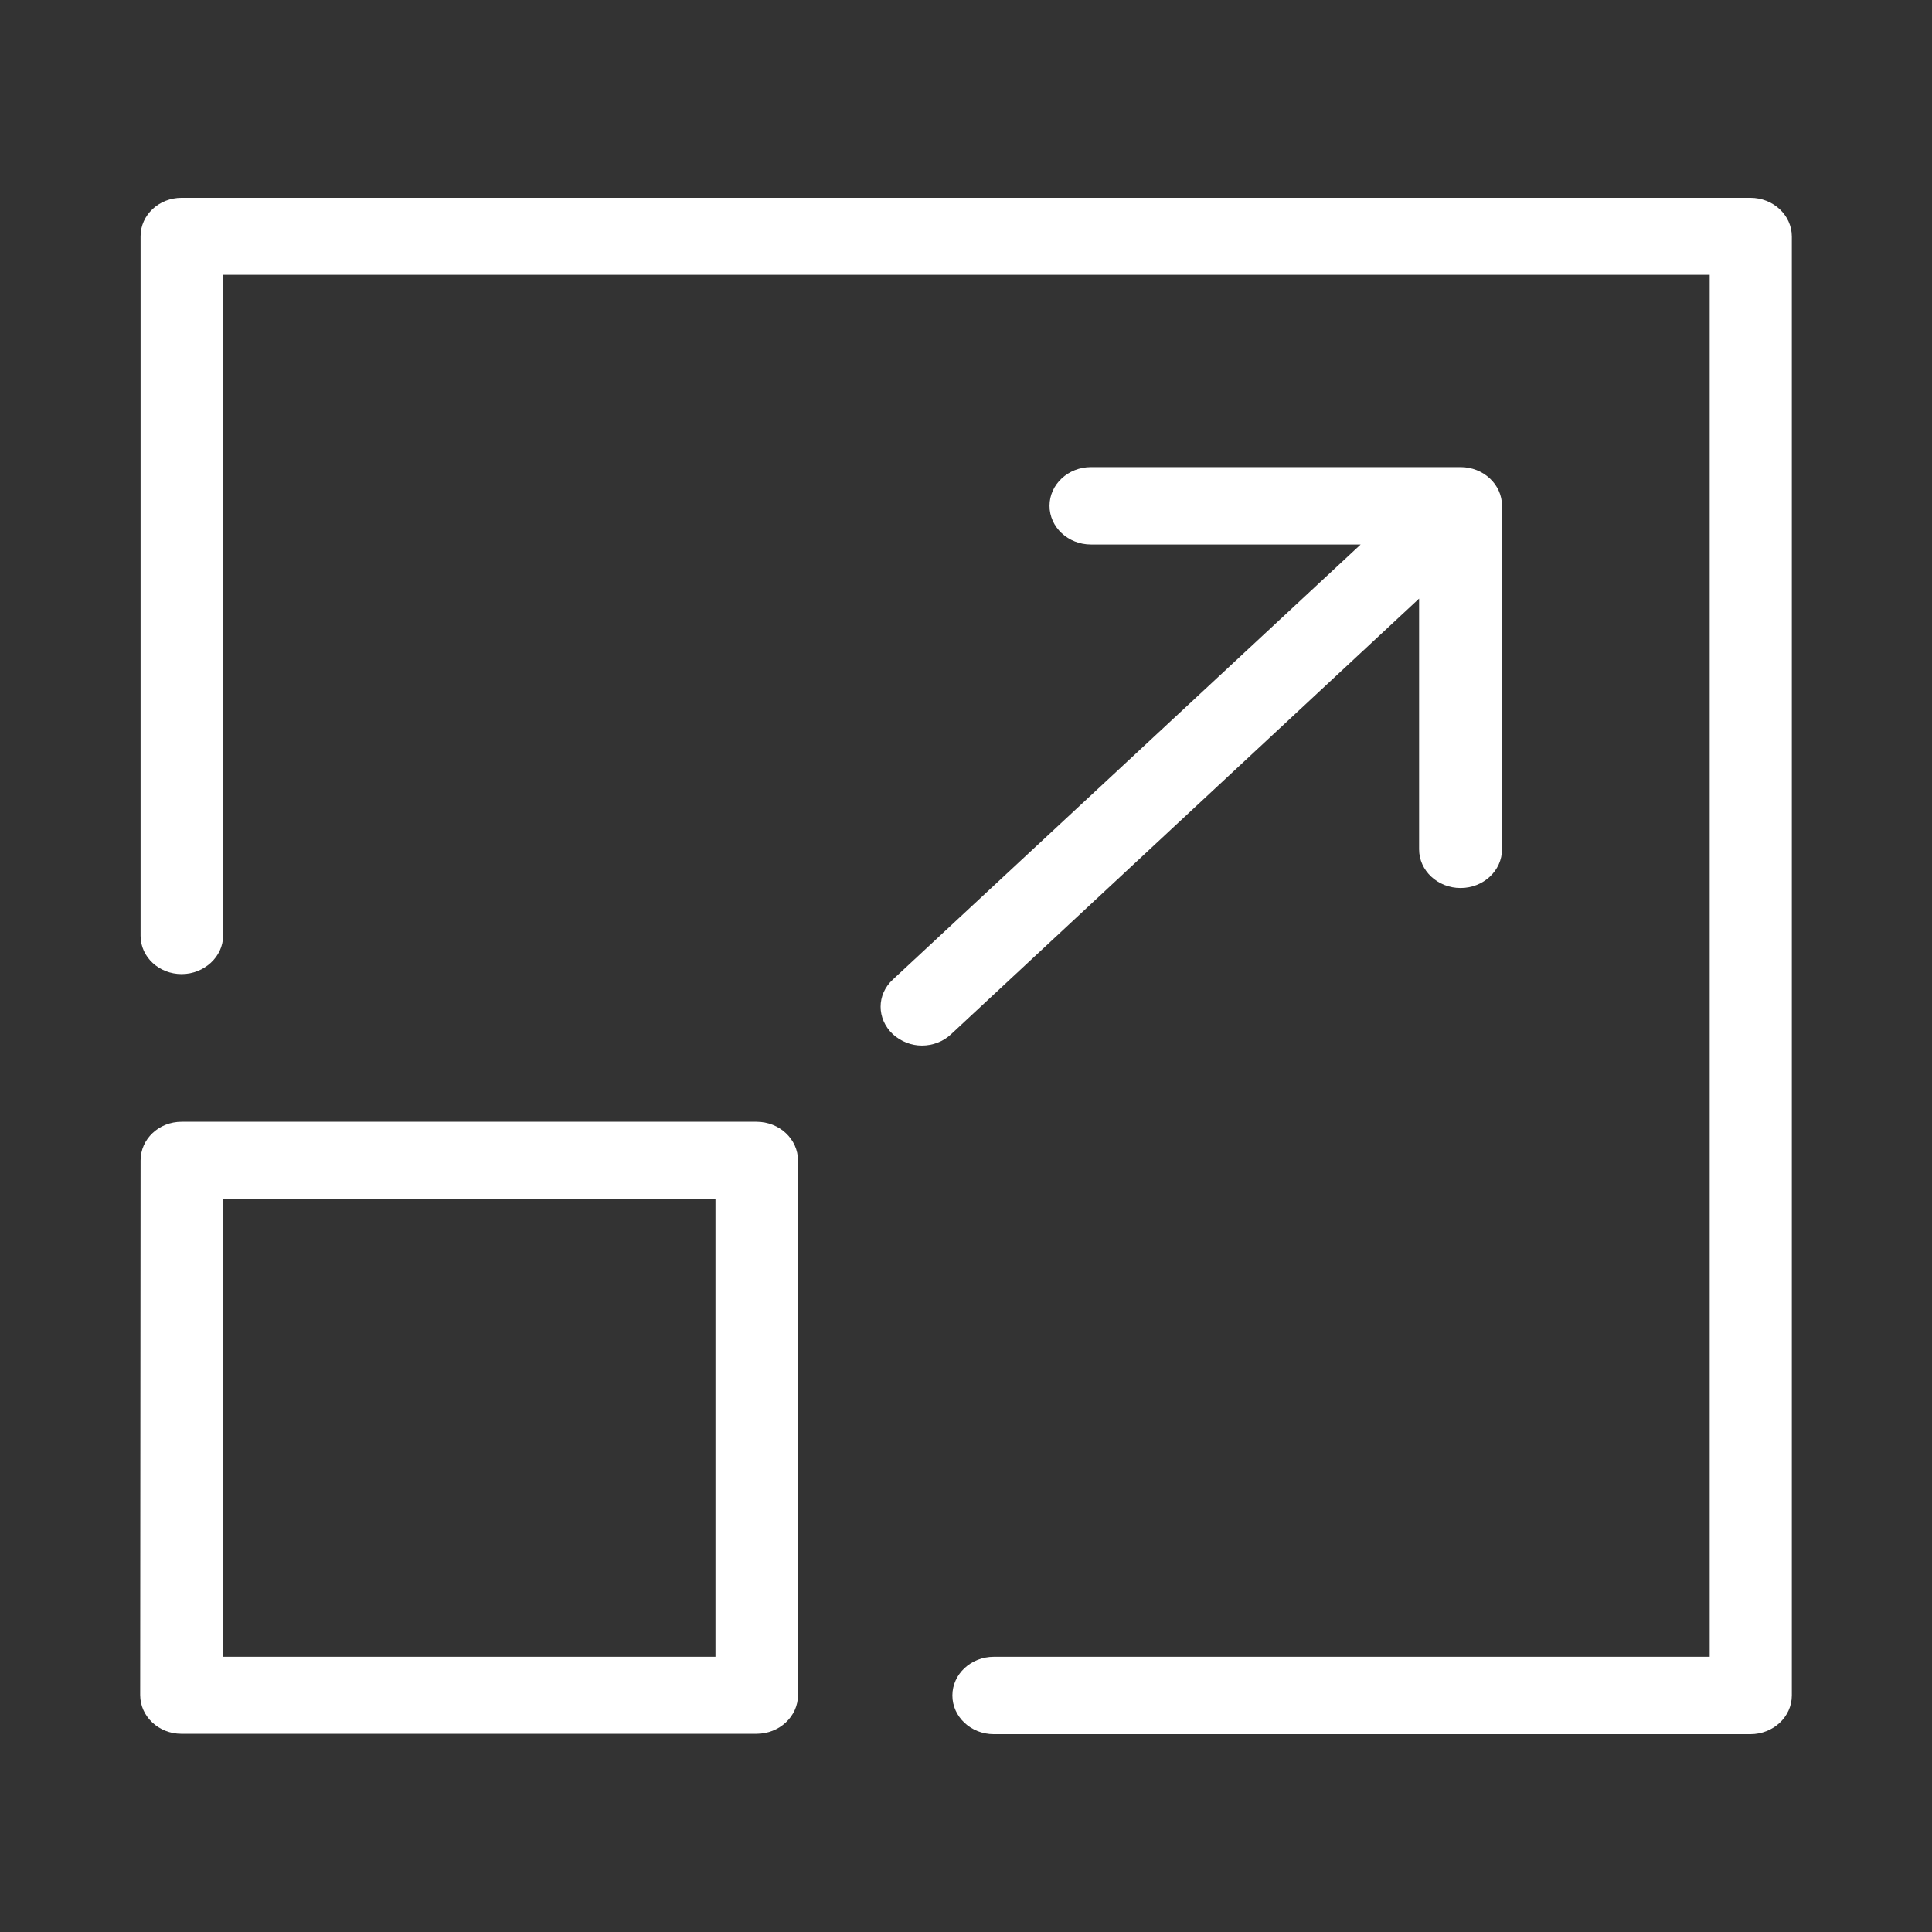 <?xml version="1.0" encoding="utf-8"?>
<!-- Generator: Adobe Illustrator 25.3.1, SVG Export Plug-In . SVG Version: 6.00 Build 0)  -->
<svg version="1.1" id="Capa_1" xmlns="http://www.w3.org/2000/svg" xmlns:xlink="http://www.w3.org/1999/xlink" x="0px" y="0px"
	 viewBox="0 0 489.3 489.3" style="enable-background:new 0 0 489.3 489.3;" xml:space="preserve">
<rect x="0" y="0" width="489.3" height="489.3" fill="#333333" stroke="none"/>
<style type="text/css">
	.st0{fill:#FFFFFF;}
</style>
<g>
	<g>
		<path class="st0" d="M443.3,50.1H46c-5.8,0-10.4,4.4-10.4,9.7V237c0,5.4,4.7,9.7,10.4,9.7s10.5-4.4,10.5-9.7V69.6H433v350H251.7
			c-5.8,0-10.5,4.4-10.5,9.8c0,5.4,4.7,9.8,10.5,9.8h191.6c5.8,0,10.5-4.4,10.5-9.8V59.9C453.8,54.5,449.1,50.1,443.3,50.1z"/>
		<path class="st0" d="M35.5,429.3c0,5.4,4.7,9.8,10.4,9.8h145.7c5.8,0,10.5-4.4,10.5-9.8V293.9c0-5.4-4.7-9.8-10.5-9.8H46
			c-5.8,0-10.4,4.4-10.4,9.8L35.5,429.3L35.5,429.3L35.5,429.3z M56.4,303.6h124.8v116H56.4V303.6z"/>
		<path class="st0" d="M226.1,261.9c2.1,1.9,4.7,2.9,7.4,2.9s5.4-1,7.4-2.9l118.5-110.3v63.5c0,5.4,4.7,9.8,10.5,9.8
			c5.8,0,10.5-4.4,10.5-9.8v-87c0-5.4-4.7-9.8-10.5-9.8h-93.6c-5.8,0-10.5,4.4-10.5,9.8c0,5.4,4.7,9.8,10.5,9.8h68.3L226.1,248.1
			C222,251.9,222,258,226.1,261.9z"/>
	</g>
</g>
</svg>
